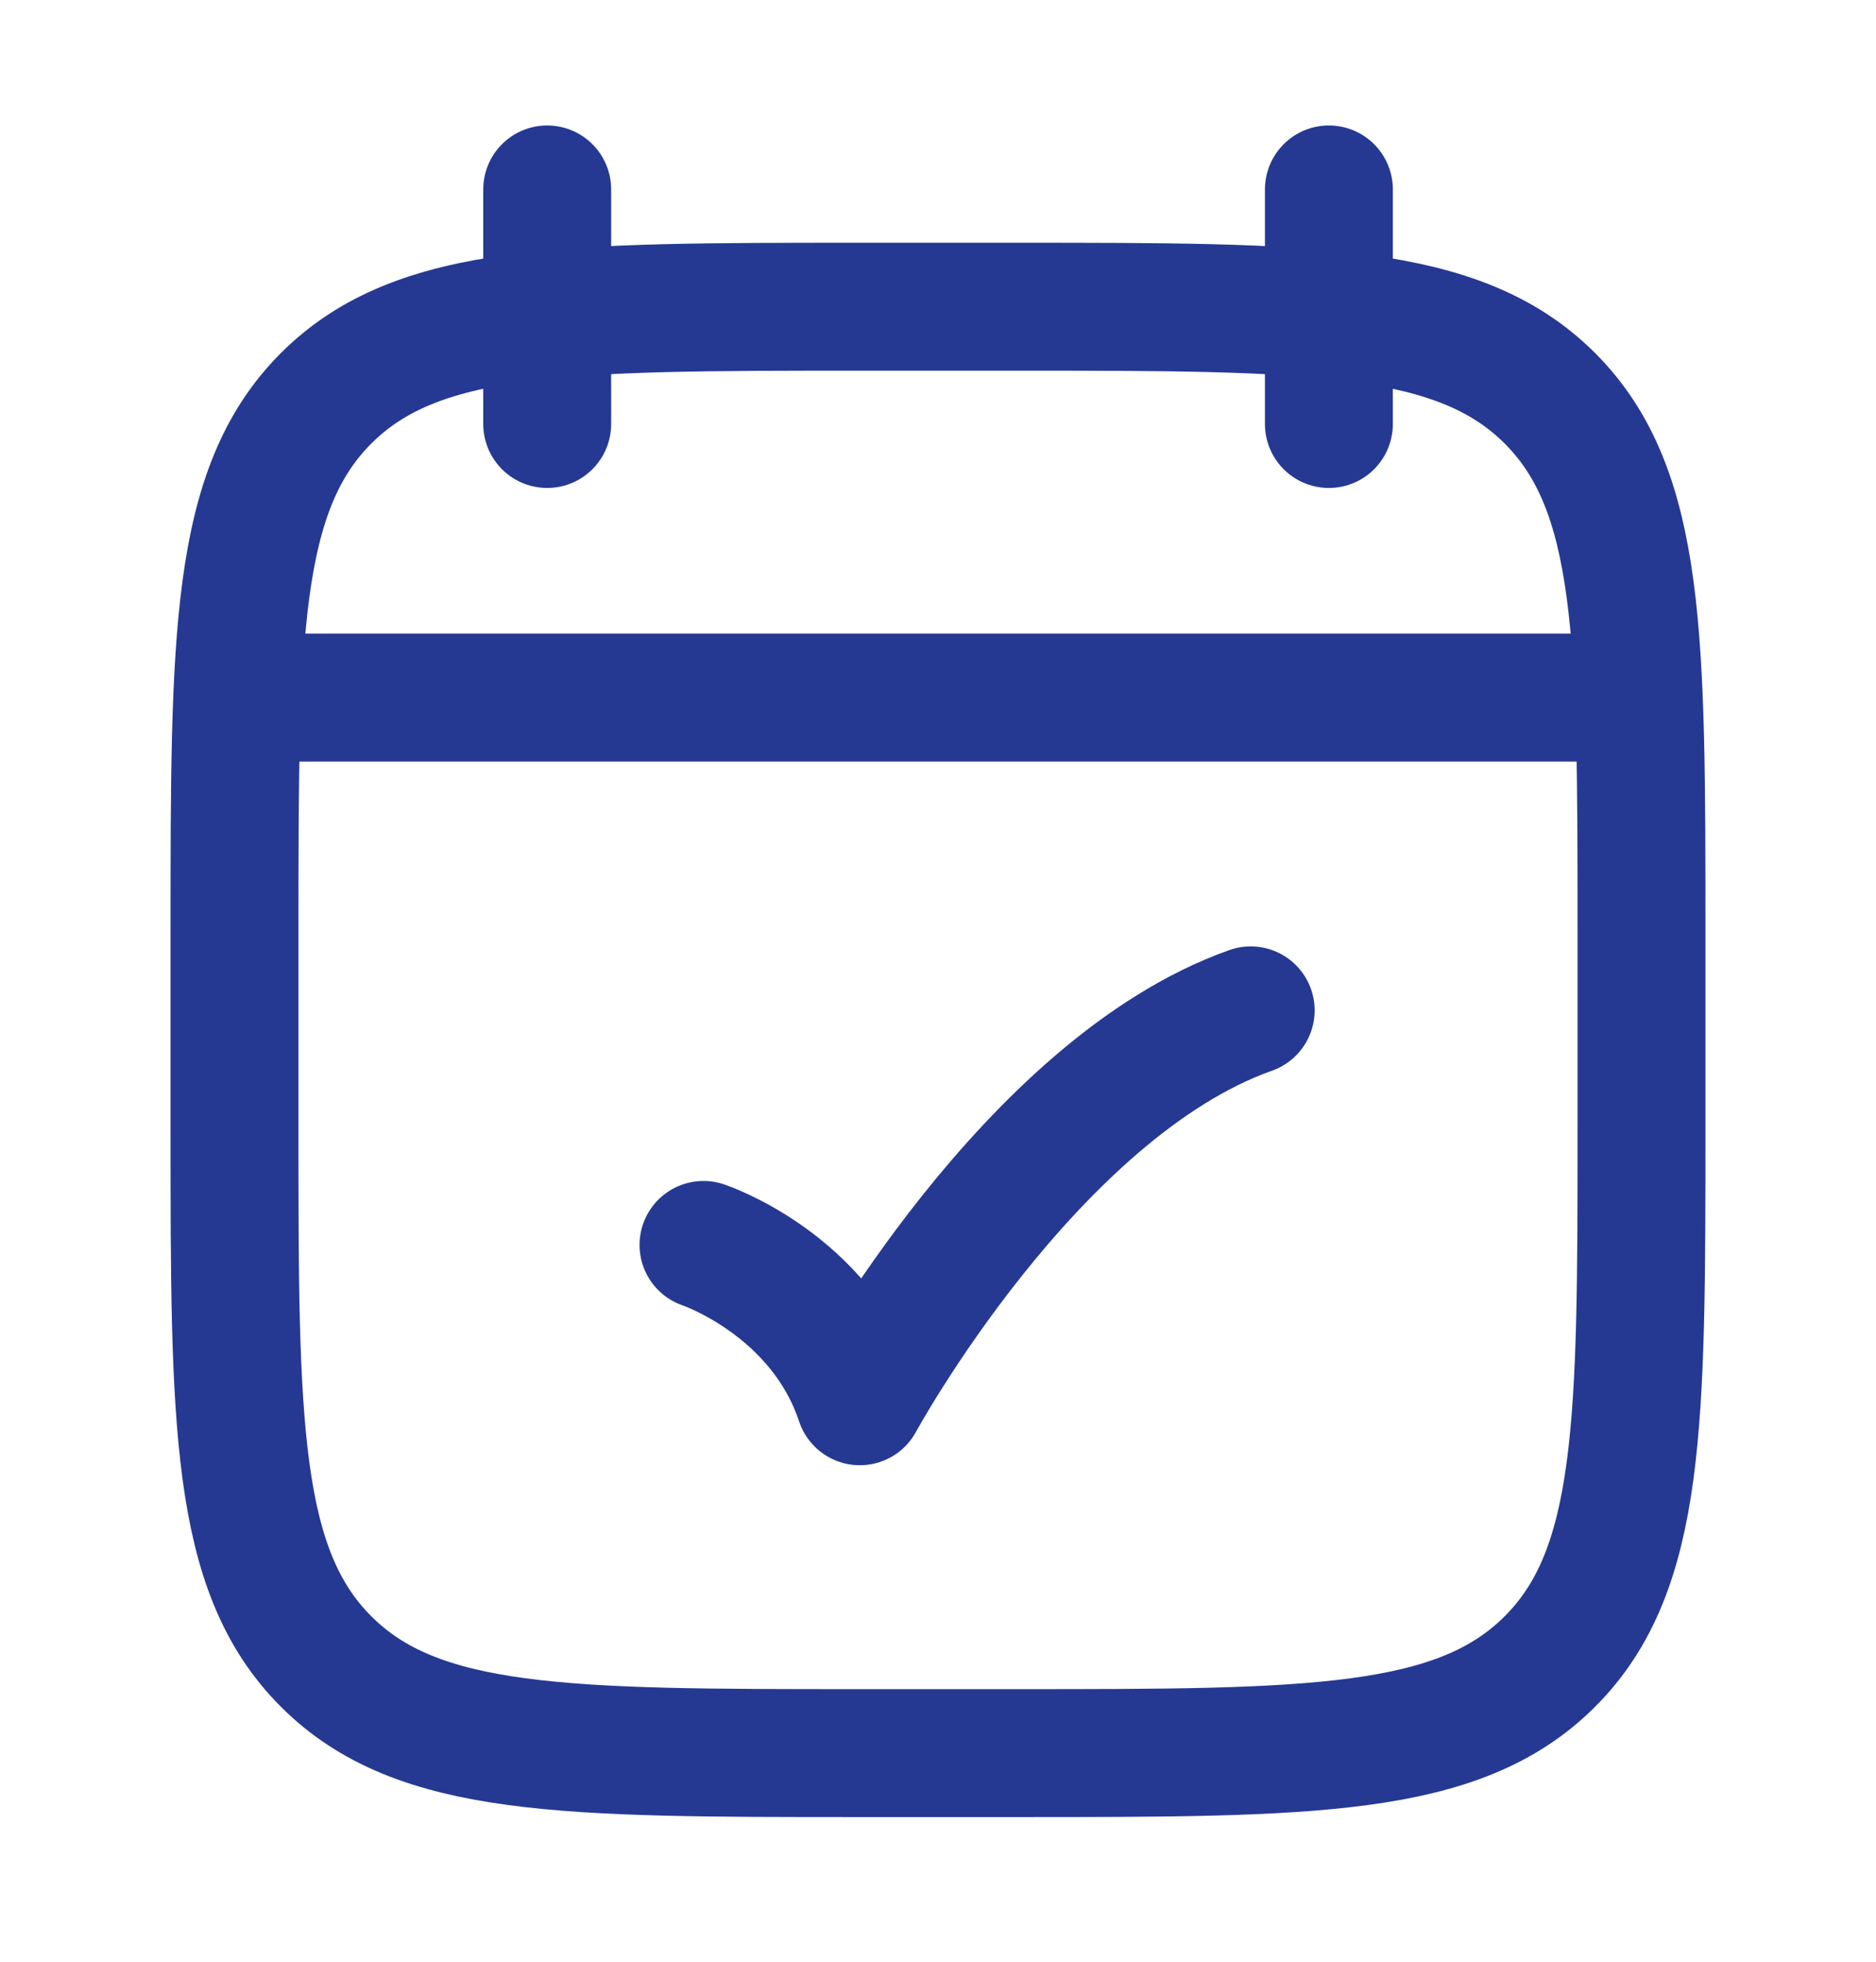 <svg xmlns="http://www.w3.org/2000/svg" width="22" height="23" viewBox="0 0 22 23" fill="none">
  <path d="M15.584 2.221V4.971M6.417 2.221V4.971" stroke="#253993" stroke-width="1.5" stroke-linecap="round" stroke-linejoin="round"/>
  <path d="M11.917 3.596H10.083C6.626 3.596 4.898 3.596 3.824 4.67C2.75 5.744 2.75 7.472 2.75 10.929V13.221C2.75 16.678 2.75 18.406 3.824 19.48C4.898 20.554 6.626 20.554 10.083 20.554H11.917C15.374 20.554 17.102 20.554 18.176 19.48C19.25 18.406 19.25 16.678 19.25 13.221V10.929C19.25 7.472 19.25 5.744 18.176 4.67C17.102 3.596 15.374 3.596 11.917 3.596Z" stroke="#253993" stroke-width="1.5" stroke-linecap="round" stroke-linejoin="round"/>
  <path d="M3.208 8.179H18.791" stroke="#253993" stroke-width="1.5" stroke-linecap="round" stroke-linejoin="round"/>
  <path d="M8.25 14.596C8.25 14.596 9.625 15.054 10.083 16.429C10.083 16.429 12.079 12.763 14.667 11.846" stroke="#253993" stroke-width="1.5" stroke-linecap="round" stroke-linejoin="round"/>
</svg>